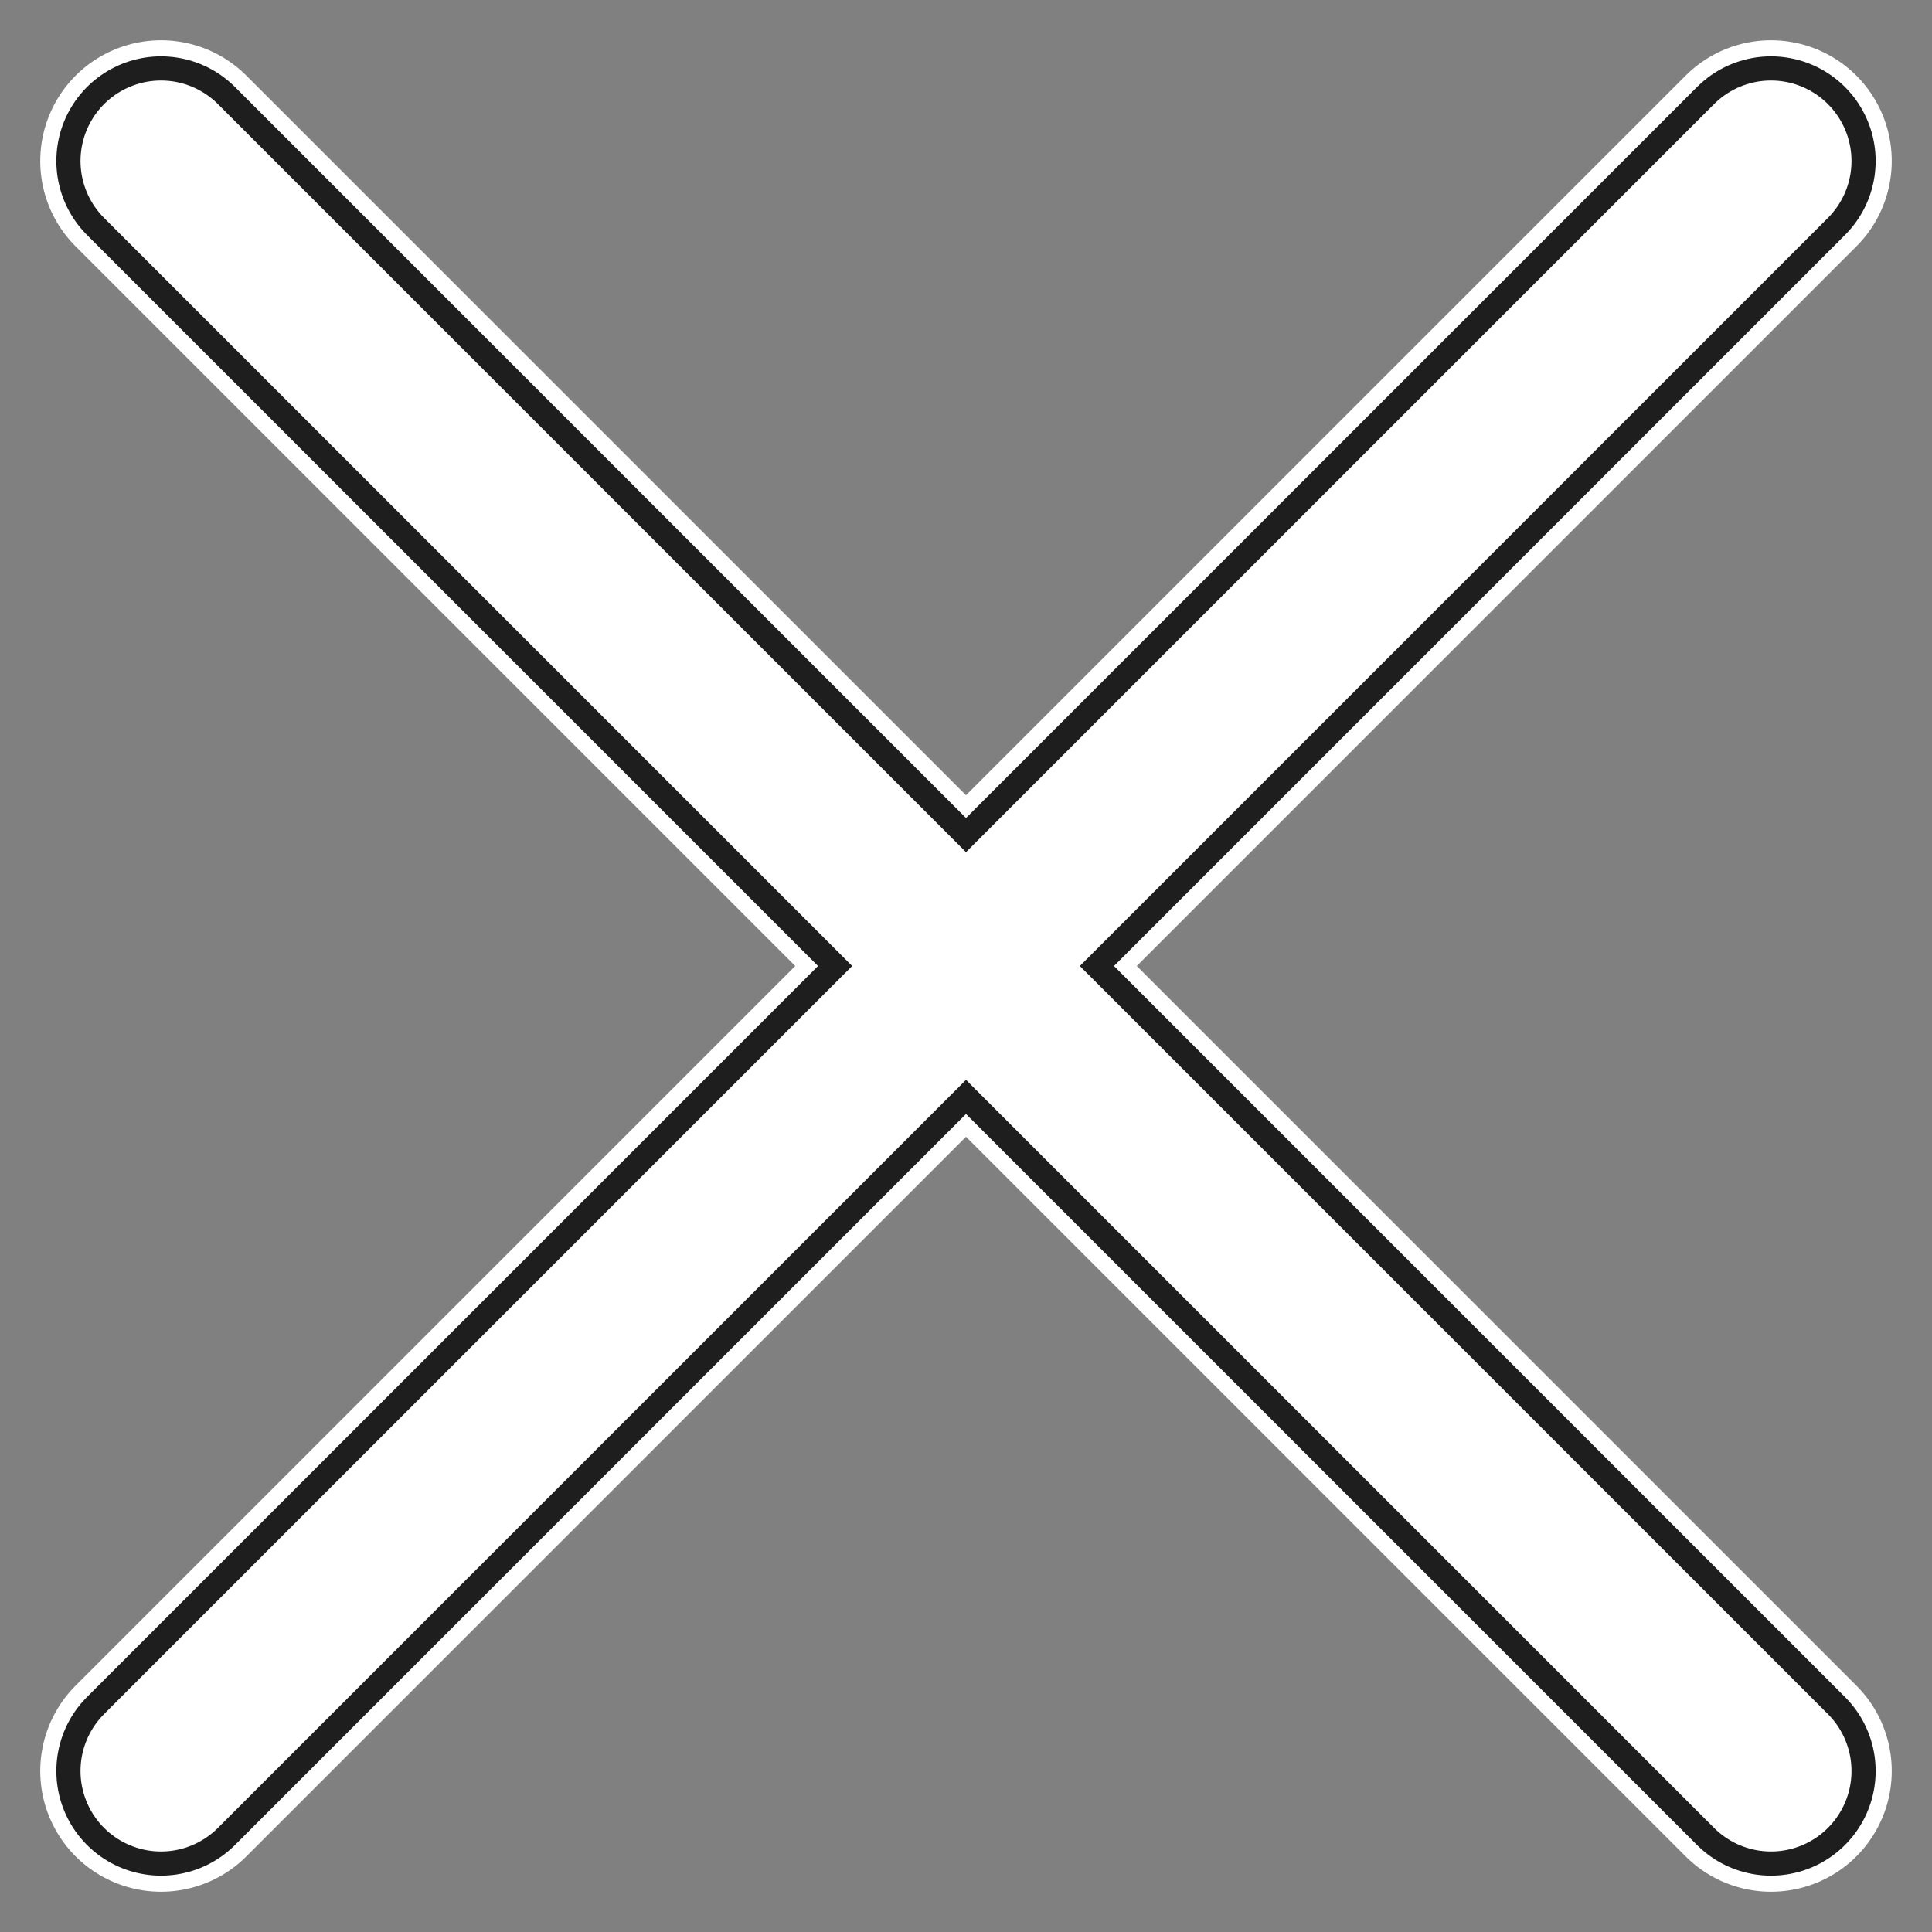 <svg width="24" height="24" viewBox="0 0 24 24" fill="none" xmlns="http://www.w3.org/2000/svg">
<rect x="0" y="0" width="24" height="24" fill="#808080" stroke="none"/>
<path d="M22 2L2 22M2 2L22 22" stroke="white" stroke-width="3" stroke-linecap="round" stroke-linejoin="round"/>
<path d="M22 2L2 22M2 2L22 22" stroke="#1E1E1E" stroke-width="2.6" stroke-linecap="round" stroke-linejoin="round"/>
<path d="M22 2L2 22M2 2L22 22" stroke="white" stroke-width="2" stroke-linecap="round" stroke-linejoin="round"/>
</svg>
